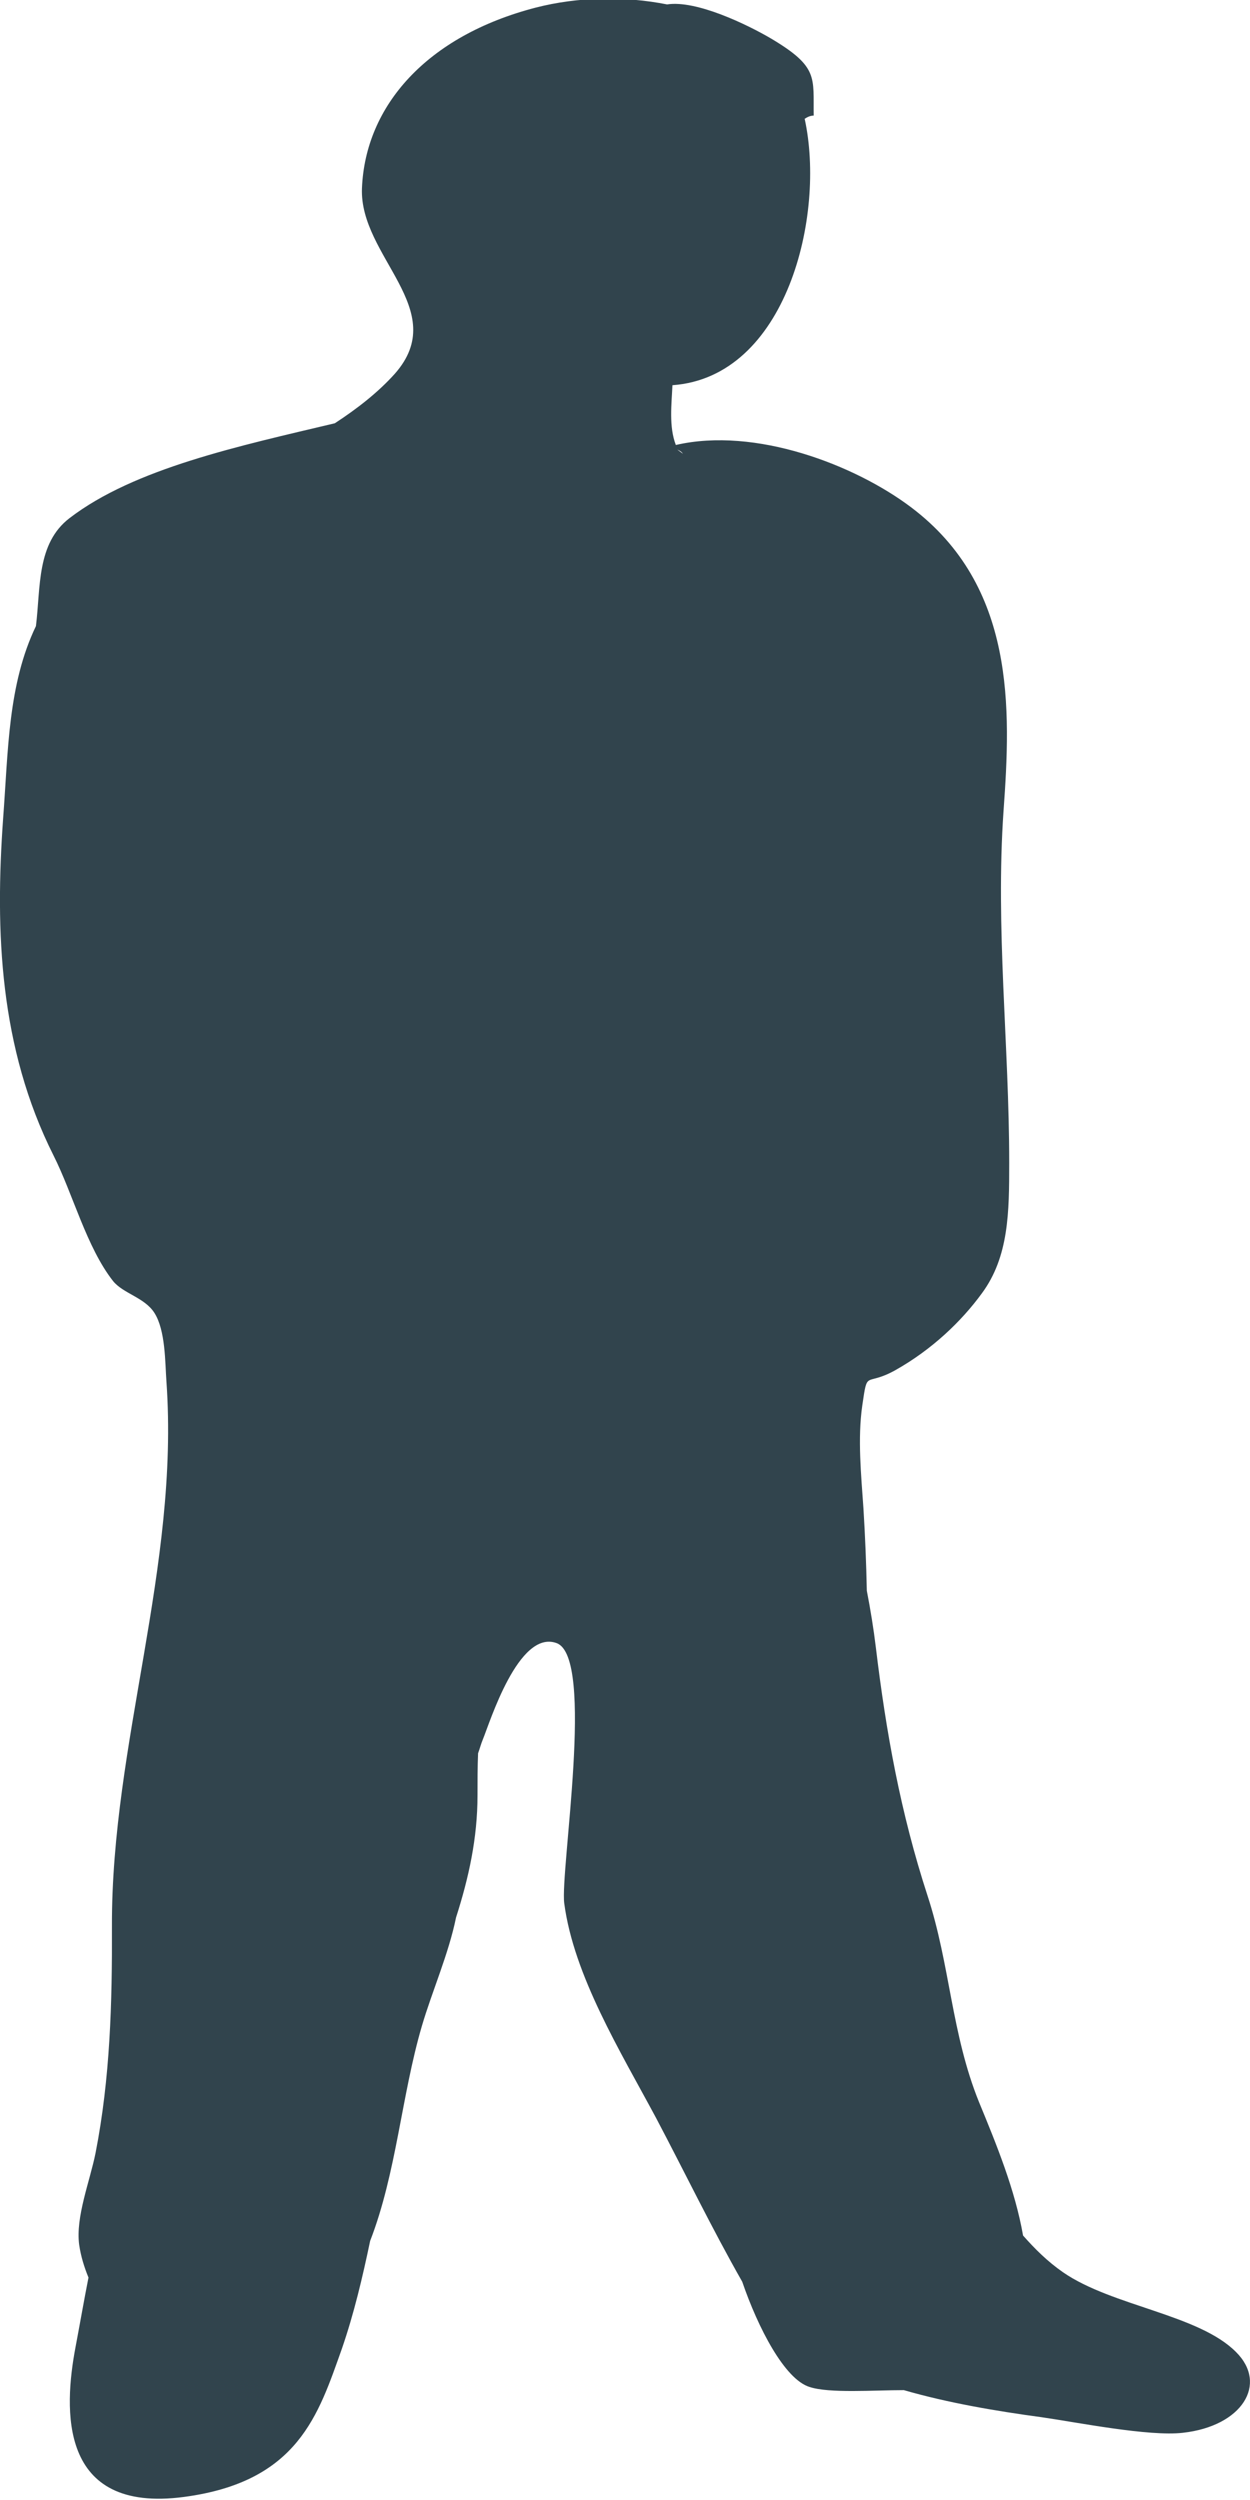 <?xml version="1.0" encoding="UTF-8" standalone="no"?>
<!-- Created with Inkscape (http://www.inkscape.org/) -->

<svg
   xmlns:dc="http://purl.org/dc/elements/1.1/"
   xmlns:cc="http://creativecommons.org/ns#"
   xmlns:rdf="http://www.w3.org/1999/02/22-rdf-syntax-ns#"
   xmlns:svg="http://www.w3.org/2000/svg"
   xmlns="http://www.w3.org/2000/svg"
   xmlns:sodipodi="http://sodipodi.sourceforge.net/DTD/sodipodi-0.dtd"
   xmlns:inkscape="http://www.inkscape.org/namespaces/inkscape"
   width="64"
   height="128"
   id="svg4180"
   version="1.1"
   inkscape:version="0.48.2 r9819"
   sodipodi:docname="New document 3">
  <defs
     id="defs4182">
    <clipPath
       clipPathUnits="userSpaceOnUse"
       id="clipPath984">
      <path
         inkscape:connector-curvature="0"
         d="m 0,850.394 623.622,0 L 623.622,0 0,0 0,850.394 z"
         id="path986" />
    </clipPath>
    <clipPath
       clipPathUnits="userSpaceOnUse"
       id="clipPath938">
      <path
         inkscape:connector-curvature="0"
         d="m 120.724,658.227 c -0.597,-0.038 -1.166,-0.225 -1.529,-0.474 l 0,0 c -0.305,-0.209 -0.122,-0.412 -0.644,-0.583 l 0,0 c -0.152,-0.049 -0.312,-0.088 -0.474,-0.123 l 0,0 c -0.517,-0.027 -1.072,-0.049 -1.567,-0.172 l 0,0 c -0.252,-0.062 -0.422,-0.199 -0.606,-0.314 l 0,0 c -0.371,-0.167 -0.651,-0.368 -0.96,-0.573 l 0,0 c -0.519,-0.342 -0.992,-0.701 -1.212,-1.053 l 0,0 c -0.078,-0.127 -0.244,-0.297 -0.272,-0.411 l 0,0 c -0.01,-0.043 0.069,-0.063 0.046,-0.115 l 0,0 c -0.024,-0.059 -0.163,-0.157 -0.24,-0.216 l 0,0 c -0.727,-0.571 -1.777,-1.081 -2.55,-1.639 l 0,0 c -0.324,-0.235 -0.652,-0.463 -1.037,-0.687 l 0,0 c -0.143,-0.083 -0.358,-0.186 -0.459,-0.272 l 0,0 c -0.043,-0.037 -0.074,-0.072 -0.099,-0.105 l 0,0 c -0.118,-0.067 -0.232,-0.137 -0.354,-0.207 l 0,0 c -0.311,-0.183 -0.783,-0.502 -0.159,-0.507 l 0,0 c 0.567,-0.005 0.943,0.193 1.323,0.384 l 0,0 c 0.206,0.103 0.395,0.207 0.582,0.316 l 0,0 c 0.195,0.094 0.378,0.198 0.559,0.303 l 0,0 c 0.107,-0.012 0.214,-0.032 0.31,-0.062 l 0,0 c 0.174,-0.054 0.604,-0.398 0.781,-0.277 l 0,0 c 0.063,0.04 0.141,0.222 0.18,0.292 l 0,0 c 0.076,0.139 0.147,0.237 0.279,0.343 l 0,0 c 0.341,0.277 0.882,0.458 1.31,0.545 l 0,0 c 0.453,0.091 0.82,0.228 1.238,0.424 l 0,0 c 0.134,0.063 0.253,0.146 0.355,0.249 l 0,0 c 0.09,0.066 0.181,0.134 0.267,0.202 l 0,0 c 0.131,0.102 0.27,0.216 0.432,0.313 l 0,0 c 0.18,0.112 0.089,0.055 0.292,0.094 l 0,0 c 0.253,0.046 0.503,0.121 0.708,0.195 l 0,0 c 0.275,0.101 0.466,0.238 0.674,0.387 l 0,0 c 0.502,0.361 0.935,0.723 1.473,1.08 l 0,0 c 0.462,0.308 1.006,0.68 0.882,0.967 l 0,0 c -0.068,0.155 -0.343,0.317 -0.77,0.297 l 0,0 c 0.046,0.059 0.153,0.126 0.24,0.183 l 0,0 c 0.534,-0.025 1.394,0.451 1.711,0.756 l 0,0 c 0.018,0.003 0.037,0.006 0.053,0.005 l 0,0 c 0.16,0.116 0.228,0.147 0.14,0.253 l 0,0 c -0.044,0.054 -0.163,0.153 -0.312,0.151 l 0,0 c -0.117,0.036 -0.27,0.055 -0.443,0.055 l 0,0 c -0.048,0 -0.097,-10e-4 -0.148,-0.004"
         id="path940" />
    </clipPath>
    <mask
       maskUnits="userSpaceOnUse"
       x="0"
       y="0"
       width="1"
       height="1"
       id="mask956">
      <g
         id="g958">
        <g
           clip-path="url(#clipPath946)"
           id="g960">
          <g
             id="g962">
            <g
               id="g964">
              <path
                 inkscape:connector-curvature="0"
                 d="m -32768,32767 65535,0 0,-65534 -65535,0 0,65534 z"
                 style="fill:url(#linearGradient950);stroke:none"
                 id="path966" />
            </g>
          </g>
        </g>
      </g>
    </mask>
    <clipPath
       clipPathUnits="userSpaceOnUse"
       id="clipPath946">
      <path
         inkscape:connector-curvature="0"
         d="m -32768,32767 65535,0 0,-65534 -65535,0 0,65534 z"
         id="path948" />
    </clipPath>
    <linearGradient
       x1="0"
       y1="0"
       x2="1"
       y2="0"
       gradientUnits="userSpaceOnUse"
       gradientTransform="matrix(-13.364,0,0,13.364,121.666,654.503)"
       spreadMethod="pad"
       id="linearGradient950">
      <stop
         style="stop-opacity:0;stop-color:#ffffff"
         offset="0"
         id="stop952" />
      <stop
         style="stop-opacity:0.45;stop-color:#ffffff"
         offset="1"
         id="stop954" />
    </linearGradient>
    <linearGradient
       x1="0"
       y1="0"
       x2="1"
       y2="0"
       gradientUnits="userSpaceOnUse"
       gradientTransform="matrix(-13.364,0,0,13.364,121.666,654.503)"
       spreadMethod="pad"
       id="linearGradient972">
      <stop
         style="stop-opacity:1;stop-color:#ffffff"
         offset="0"
         id="stop974" />
      <stop
         style="stop-opacity:1;stop-color:#373535"
         offset="1"
         id="stop976" />
    </linearGradient>
  </defs>
  <sodipodi:namedview
     id="base"
     pagecolor="#ffffff"
     bordercolor="#666666"
     borderopacity="1.0"
     inkscape:pageopacity="0.0"
     inkscape:pageshadow="2"
     inkscape:zoom="1"
     inkscape:cx="134.98341"
     inkscape:cy="64.87011"
     inkscape:document-units="px"
     inkscape:current-layer="layer1"
     showgrid="false"
     fit-margin-top="0"
     fit-margin-left="0"
     fit-margin-right="0"
     fit-margin-bottom="0"
     inkscape:window-width="1366"
     inkscape:window-height="717"
     inkscape:window-x="-1"
     inkscape:window-y="-10"
     inkscape:window-maximized="1" />
  <g
     inkscape:label="Layer 1"
     inkscape:groupmode="layer"
     id="layer1"
     transform="translate(-240.017,-369.346)">
    <g
       transform="matrix(14.465,0,0,-10.202,-1321.882,7136.508)"
       id="g980">
      <g
         id="g982"
         clip-path="url(#clipPath984)">
        <g
           id="g988"
           transform="translate(110.376,661.06)">
          <path
             inkscape:connector-curvature="0"
             d="M 0,0 -0.001,0.001 C 0.005,-0.003 0.013,-0.007 0.019,-0.02 L 0,0 z m 1.977,-9.547 c -0.132,0.189 -0.438,0.23 -0.612,0.4 -0.056,0.055 -0.101,0.119 -0.142,0.185 -0.028,0.228 -0.094,0.457 -0.156,0.67 -0.098,0.344 -0.102,0.688 -0.182,1.035 -0.096,0.418 -0.147,0.822 -0.183,1.246 -0.008,0.094 -0.019,0.19 -0.032,0.285 -0.002,0.138 -0.006,0.277 -0.012,0.414 -0.008,0.166 -0.021,0.35 -0.004,0.516 0.019,0.185 0.009,0.092 0.116,0.176 0.132,0.105 0.236,0.248 0.307,0.386 0.096,0.184 0.097,0.409 0.097,0.654 0,0.595 -0.049,1.178 -0.02,1.769 0.026,0.511 0.043,1.126 -0.327,1.522 -0.2,0.214 -0.552,0.405 -0.833,0.313 -0.025,0.092 -0.015,0.205 -0.012,0.3 C 0.386,0.365 0.525,1.176 0.45,1.661 0.459,1.669 0.469,1.677 0.482,1.677 0.48,1.869 0.5,1.921 0.332,2.063 0.247,2.134 0.066,2.258 -0.037,2.235 -0.187,2.277 -0.351,2.274 -0.502,2.219 -0.888,2.077 -1.105,1.726 -1.117,1.313 -1.127,0.969 -0.8,0.703 -1.001,0.381 -1.06,0.288 -1.133,0.207 -1.213,0.133 -1.551,0.019 -1.922,-0.093 -2.152,-0.343 -2.269,-0.47 -2.254,-0.69 -2.271,-0.885 -2.37,-1.177 -2.369,-1.509 -2.387,-1.848 -2.416,-2.419 -2.4,-3.001 -2.209,-3.541 c 0.069,-0.194 0.117,-0.461 0.211,-0.631 0.036,-0.063 0.111,-0.082 0.146,-0.159 0.04,-0.088 0.038,-0.25 0.043,-0.347 0.046,-0.928 -0.195,-1.814 -0.193,-2.731 10e-4,-0.385 -0.006,-0.762 -0.058,-1.139 -0.02,-0.142 -0.071,-0.32 -0.058,-0.46 0.006,-0.059 0.018,-0.113 0.033,-0.165 -0.016,-0.115 -0.03,-0.23 -0.046,-0.35 -0.041,-0.308 -0.062,-0.835 0.384,-0.751 0.405,0.076 0.476,0.414 0.559,0.744 0.043,0.177 0.073,0.358 0.1,0.541 0.093,0.34 0.111,0.73 0.183,1.078 0.036,0.174 0.095,0.363 0.121,0.545 0.045,0.199 0.076,0.398 0.076,0.613 0,0.071 0,0.141 0.002,0.211 0.006,0.023 0.01,0.046 0.017,0.07 0.024,0.082 0.126,0.553 0.261,0.483 0.137,-0.071 0.012,-1.143 0.027,-1.306 0.034,-0.363 0.198,-0.741 0.325,-1.077 0.102,-0.274 0.197,-0.553 0.305,-0.822 0.056,-0.232 0.15,-0.489 0.238,-0.528 0.07,-0.033 0.228,-0.016 0.334,-0.016 0.156,-0.064 0.326,-0.105 0.488,-0.136 0.123,-0.025 0.38,-0.098 0.5,-0.078 0.209,0.033 0.302,0.244 0.188,0.405"
             style="fill:#31444d;fill-opacity:1;fill-rule:nonzero;stroke:none"
             id="path990" />
        </g>
      </g>
    </g>
  </g>
</svg>
